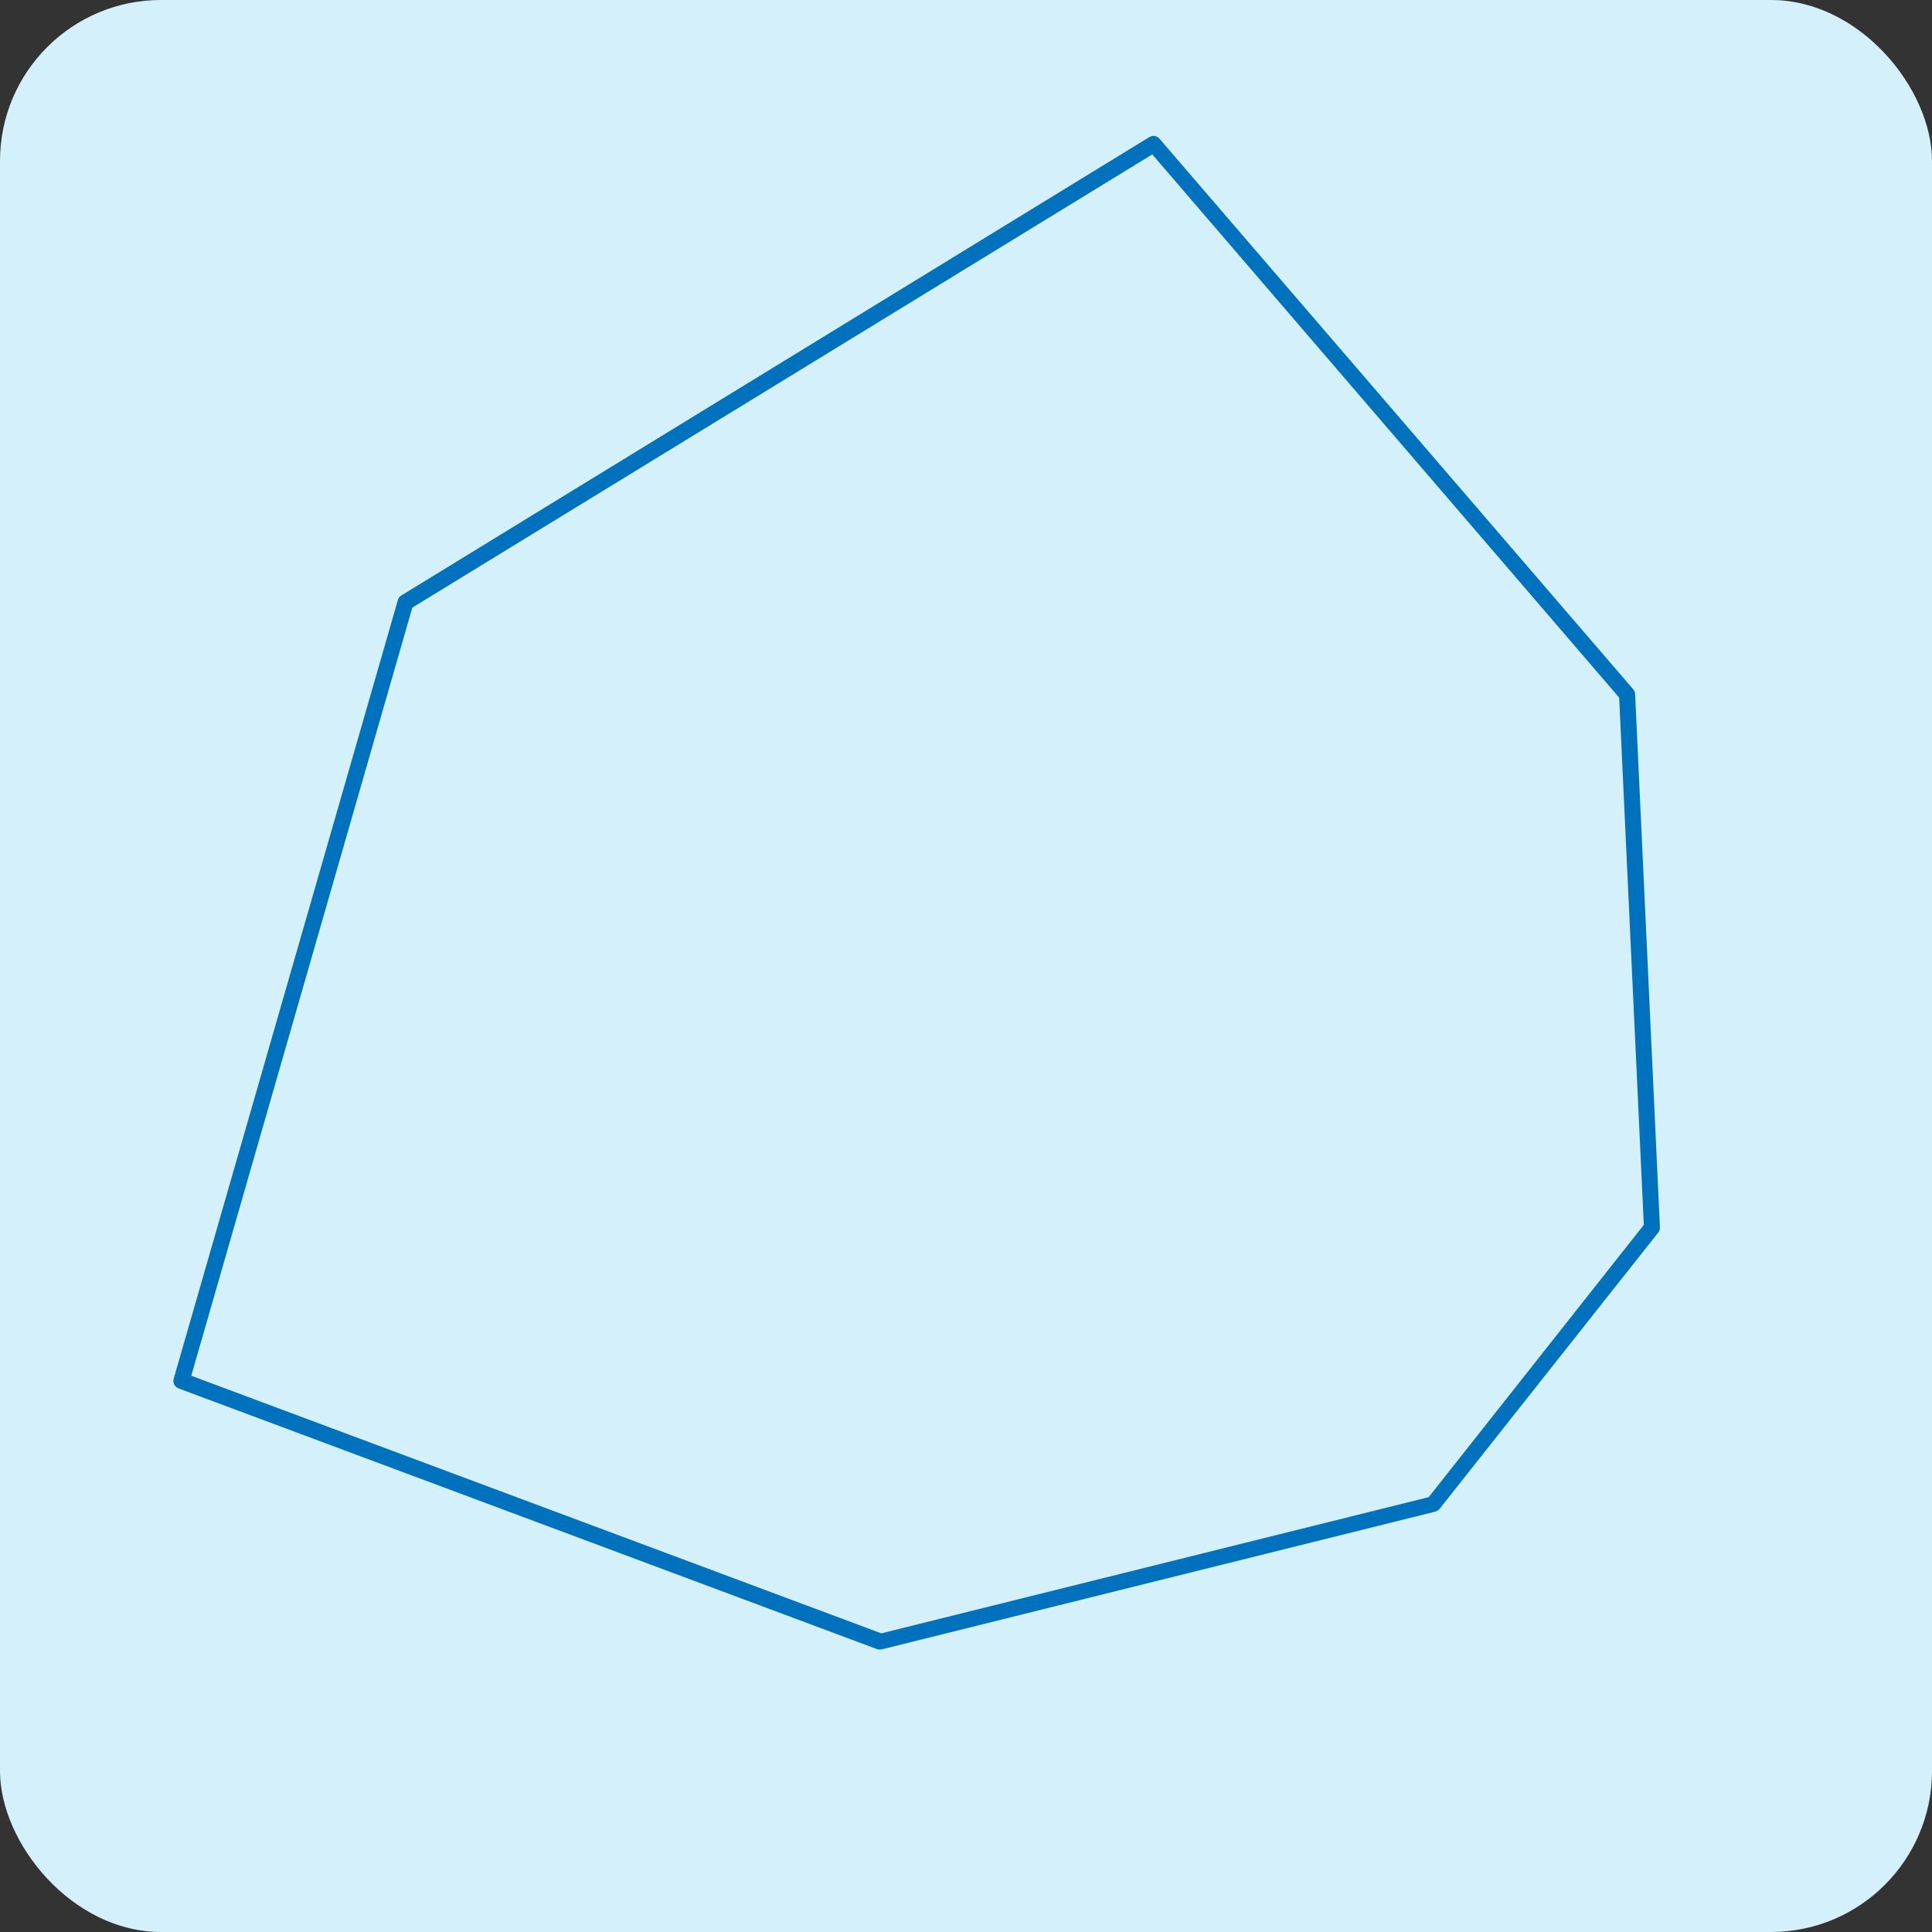 <svg xmlns="http://www.w3.org/2000/svg" viewBox="0 0 120 120"><rect x="0" y="0" width="120" height="120" fill="#333333" stroke="none"/><defs><style>.cls-1{fill:#d4f1fb;}.cls-2{fill:#0071bc;}</style></defs><g id="Layer_2" data-name="Layer 2"><g id="Layer_1-2" data-name="Layer 1"><rect class="cls-1" width="120" height="120" rx="10"/><path class="cls-2" d="M54.71,102.45a.57.57,0,0,1-.18,0L11.1,86.24a.5.5,0,0,1-.31-.61L24.71,37.28a.48.48,0,0,1,.21-.29L71.38,8.52a.49.49,0,0,1,.64.1l29.42,34.19a.53.53,0,0,1,.12.3l1.54,33.11a.48.48,0,0,1-.1.33L89.42,93.71a.54.54,0,0,1-.27.18l-34.32,8.54Zm-42.83-17,42.86,16,34-8.46L102.1,76.08l-1.53-32.75-29-33.74L25.61,37.74Z"/></g></g></svg>